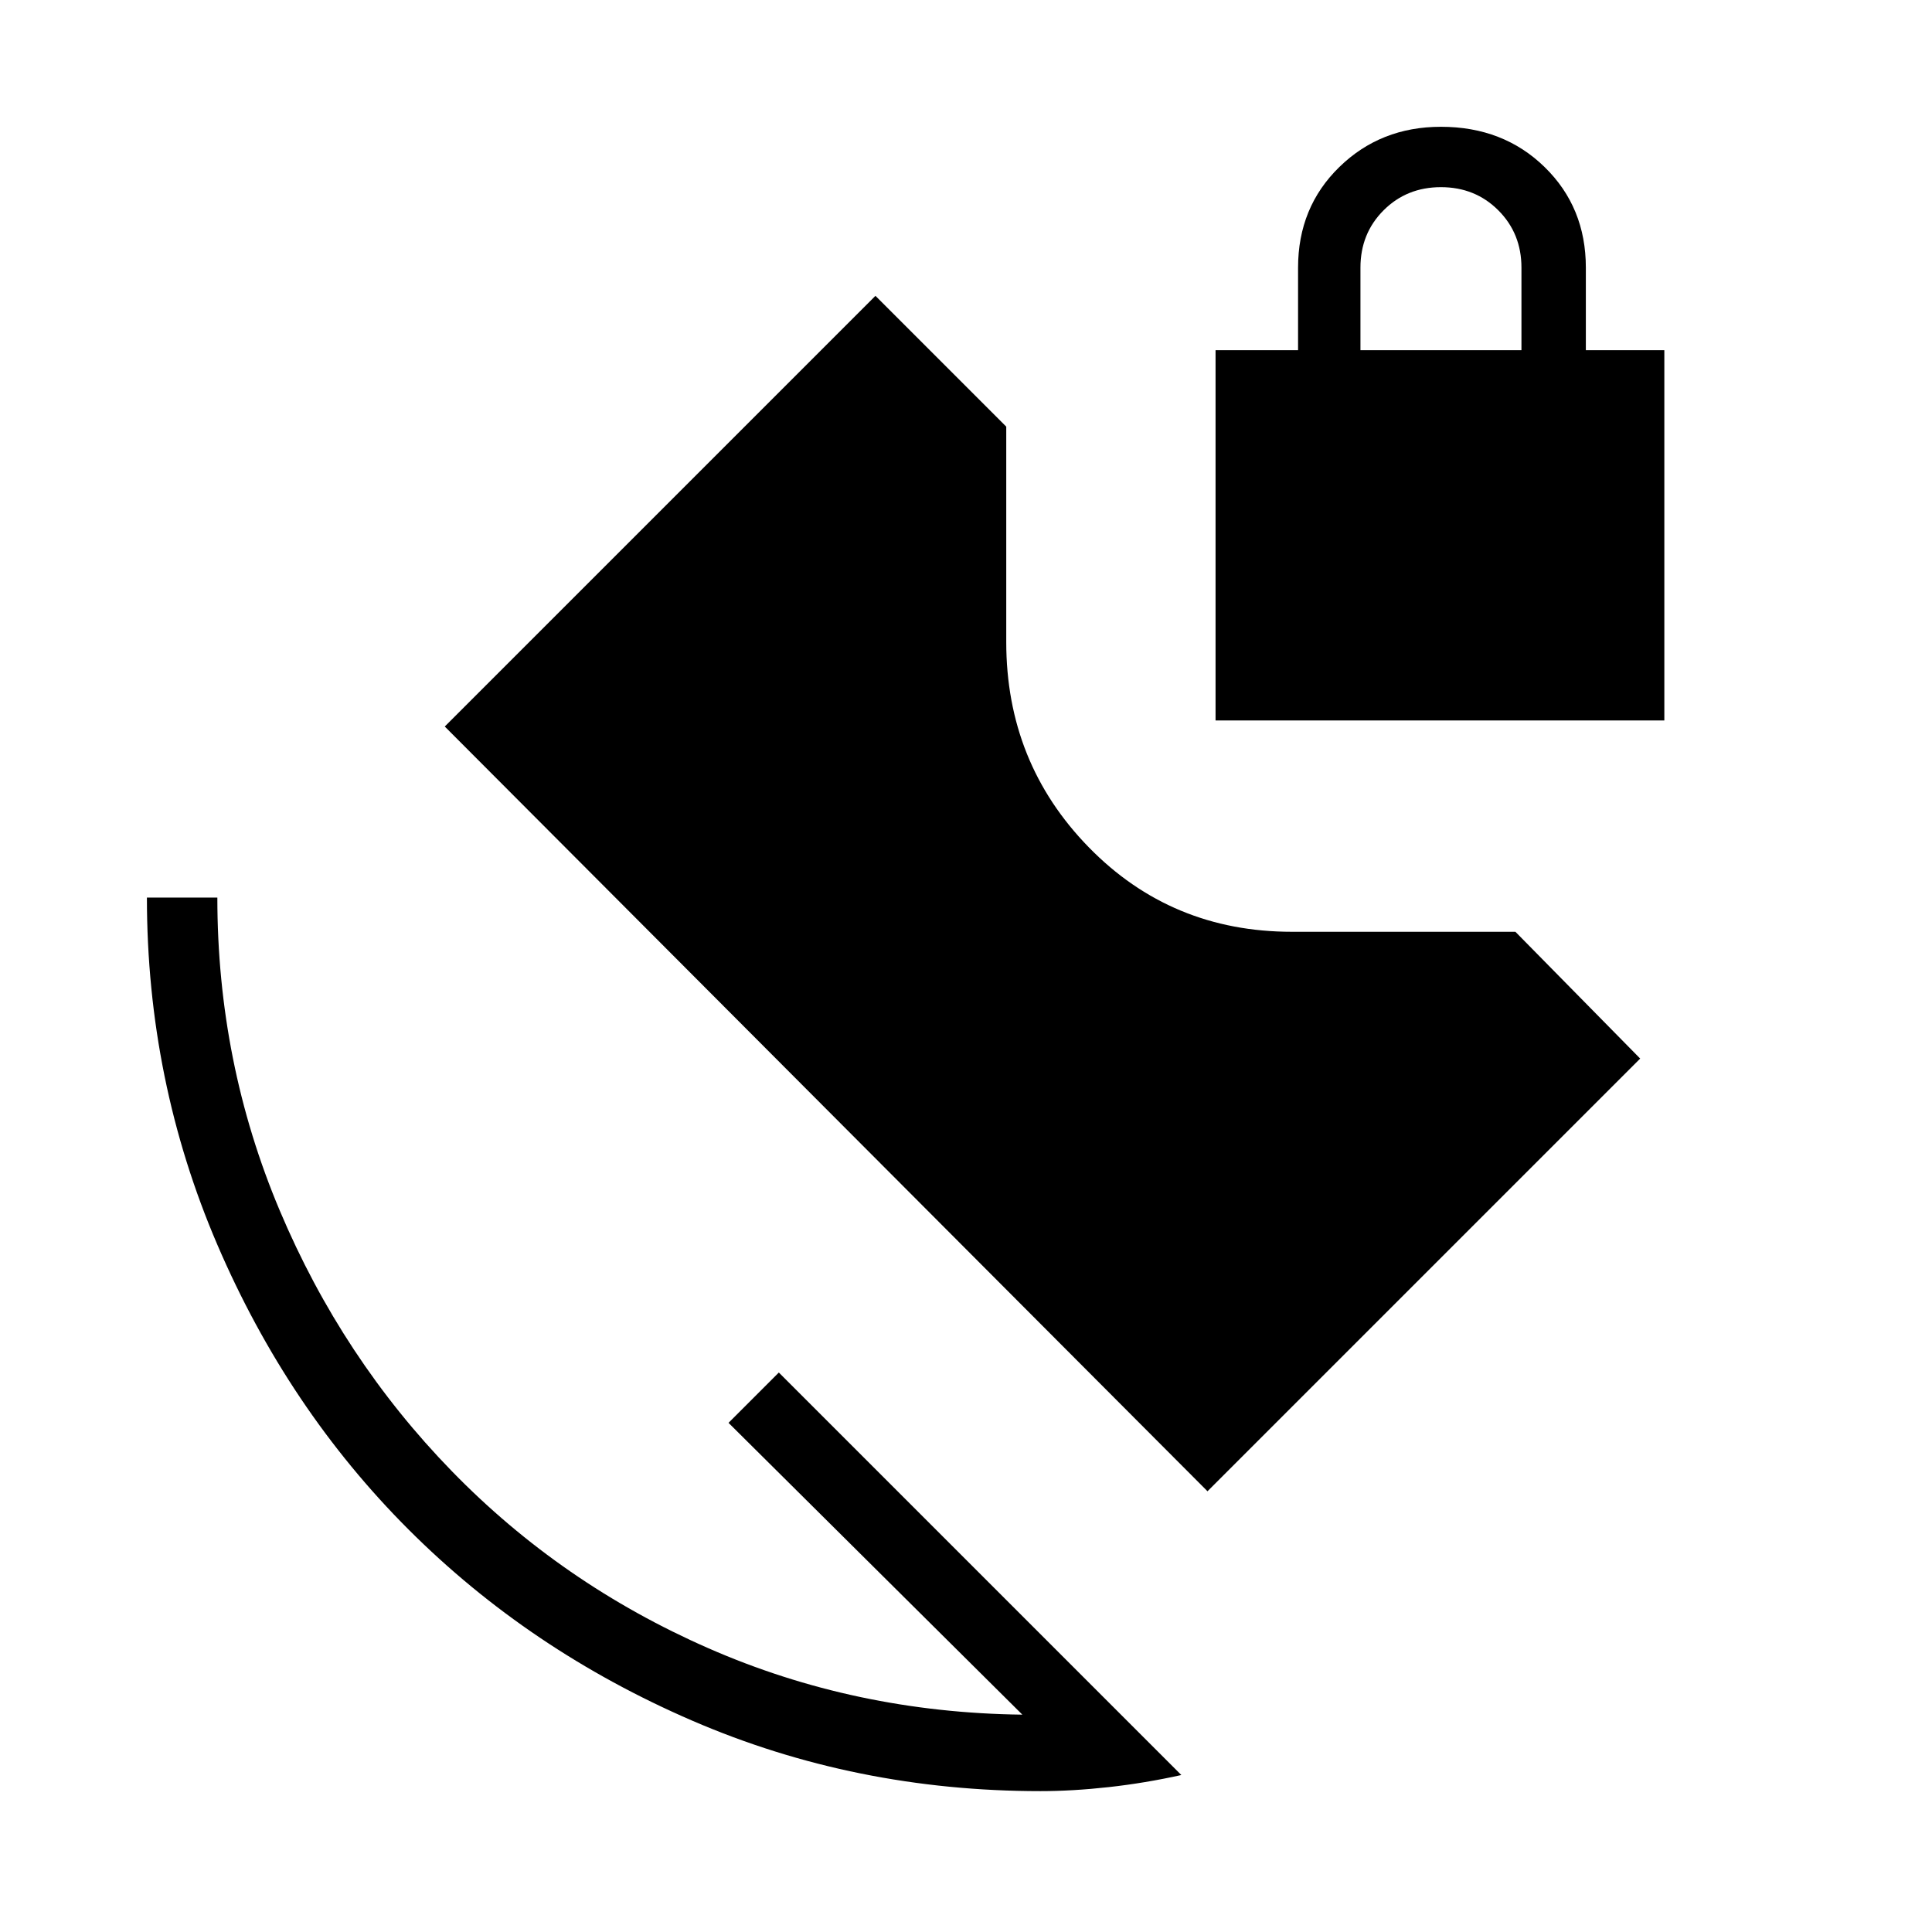 <svg xmlns="http://www.w3.org/2000/svg" height="48" width="48"><path d="M25.85 44.5Q21.25 44.5 17.2 42.75Q13.15 41 10.15 38Q7.15 35 5.4 30.925Q3.65 26.85 3.65 22.3H5.4Q5.4 26.4 6.95 30.075Q8.5 33.75 11.225 36.55Q13.95 39.35 17.6 40.95Q21.25 42.55 25.4 42.6L18.1 35.35L19.35 34.1L29.35 44.1Q28.45 44.3 27.55 44.4Q26.65 44.5 25.85 44.5ZM30.2 17.9V8.7H32.25V6.65Q32.25 5.15 33.275 4.15Q34.3 3.15 35.8 3.15Q37.35 3.15 38.375 4.15Q39.4 5.15 39.4 6.65V8.7H41.35V17.9ZM33.8 8.7H37.8V6.65Q37.8 5.8 37.225 5.225Q36.65 4.65 35.8 4.65Q34.95 4.65 34.375 5.225Q33.8 5.8 33.8 6.65ZM30 37.05 11.05 18.05 21.75 7.35 25 10.6V15.95Q25 18.95 27.05 21.05Q29.1 23.15 32.1 23.15H37.65L40.75 26.3Z"/></svg>